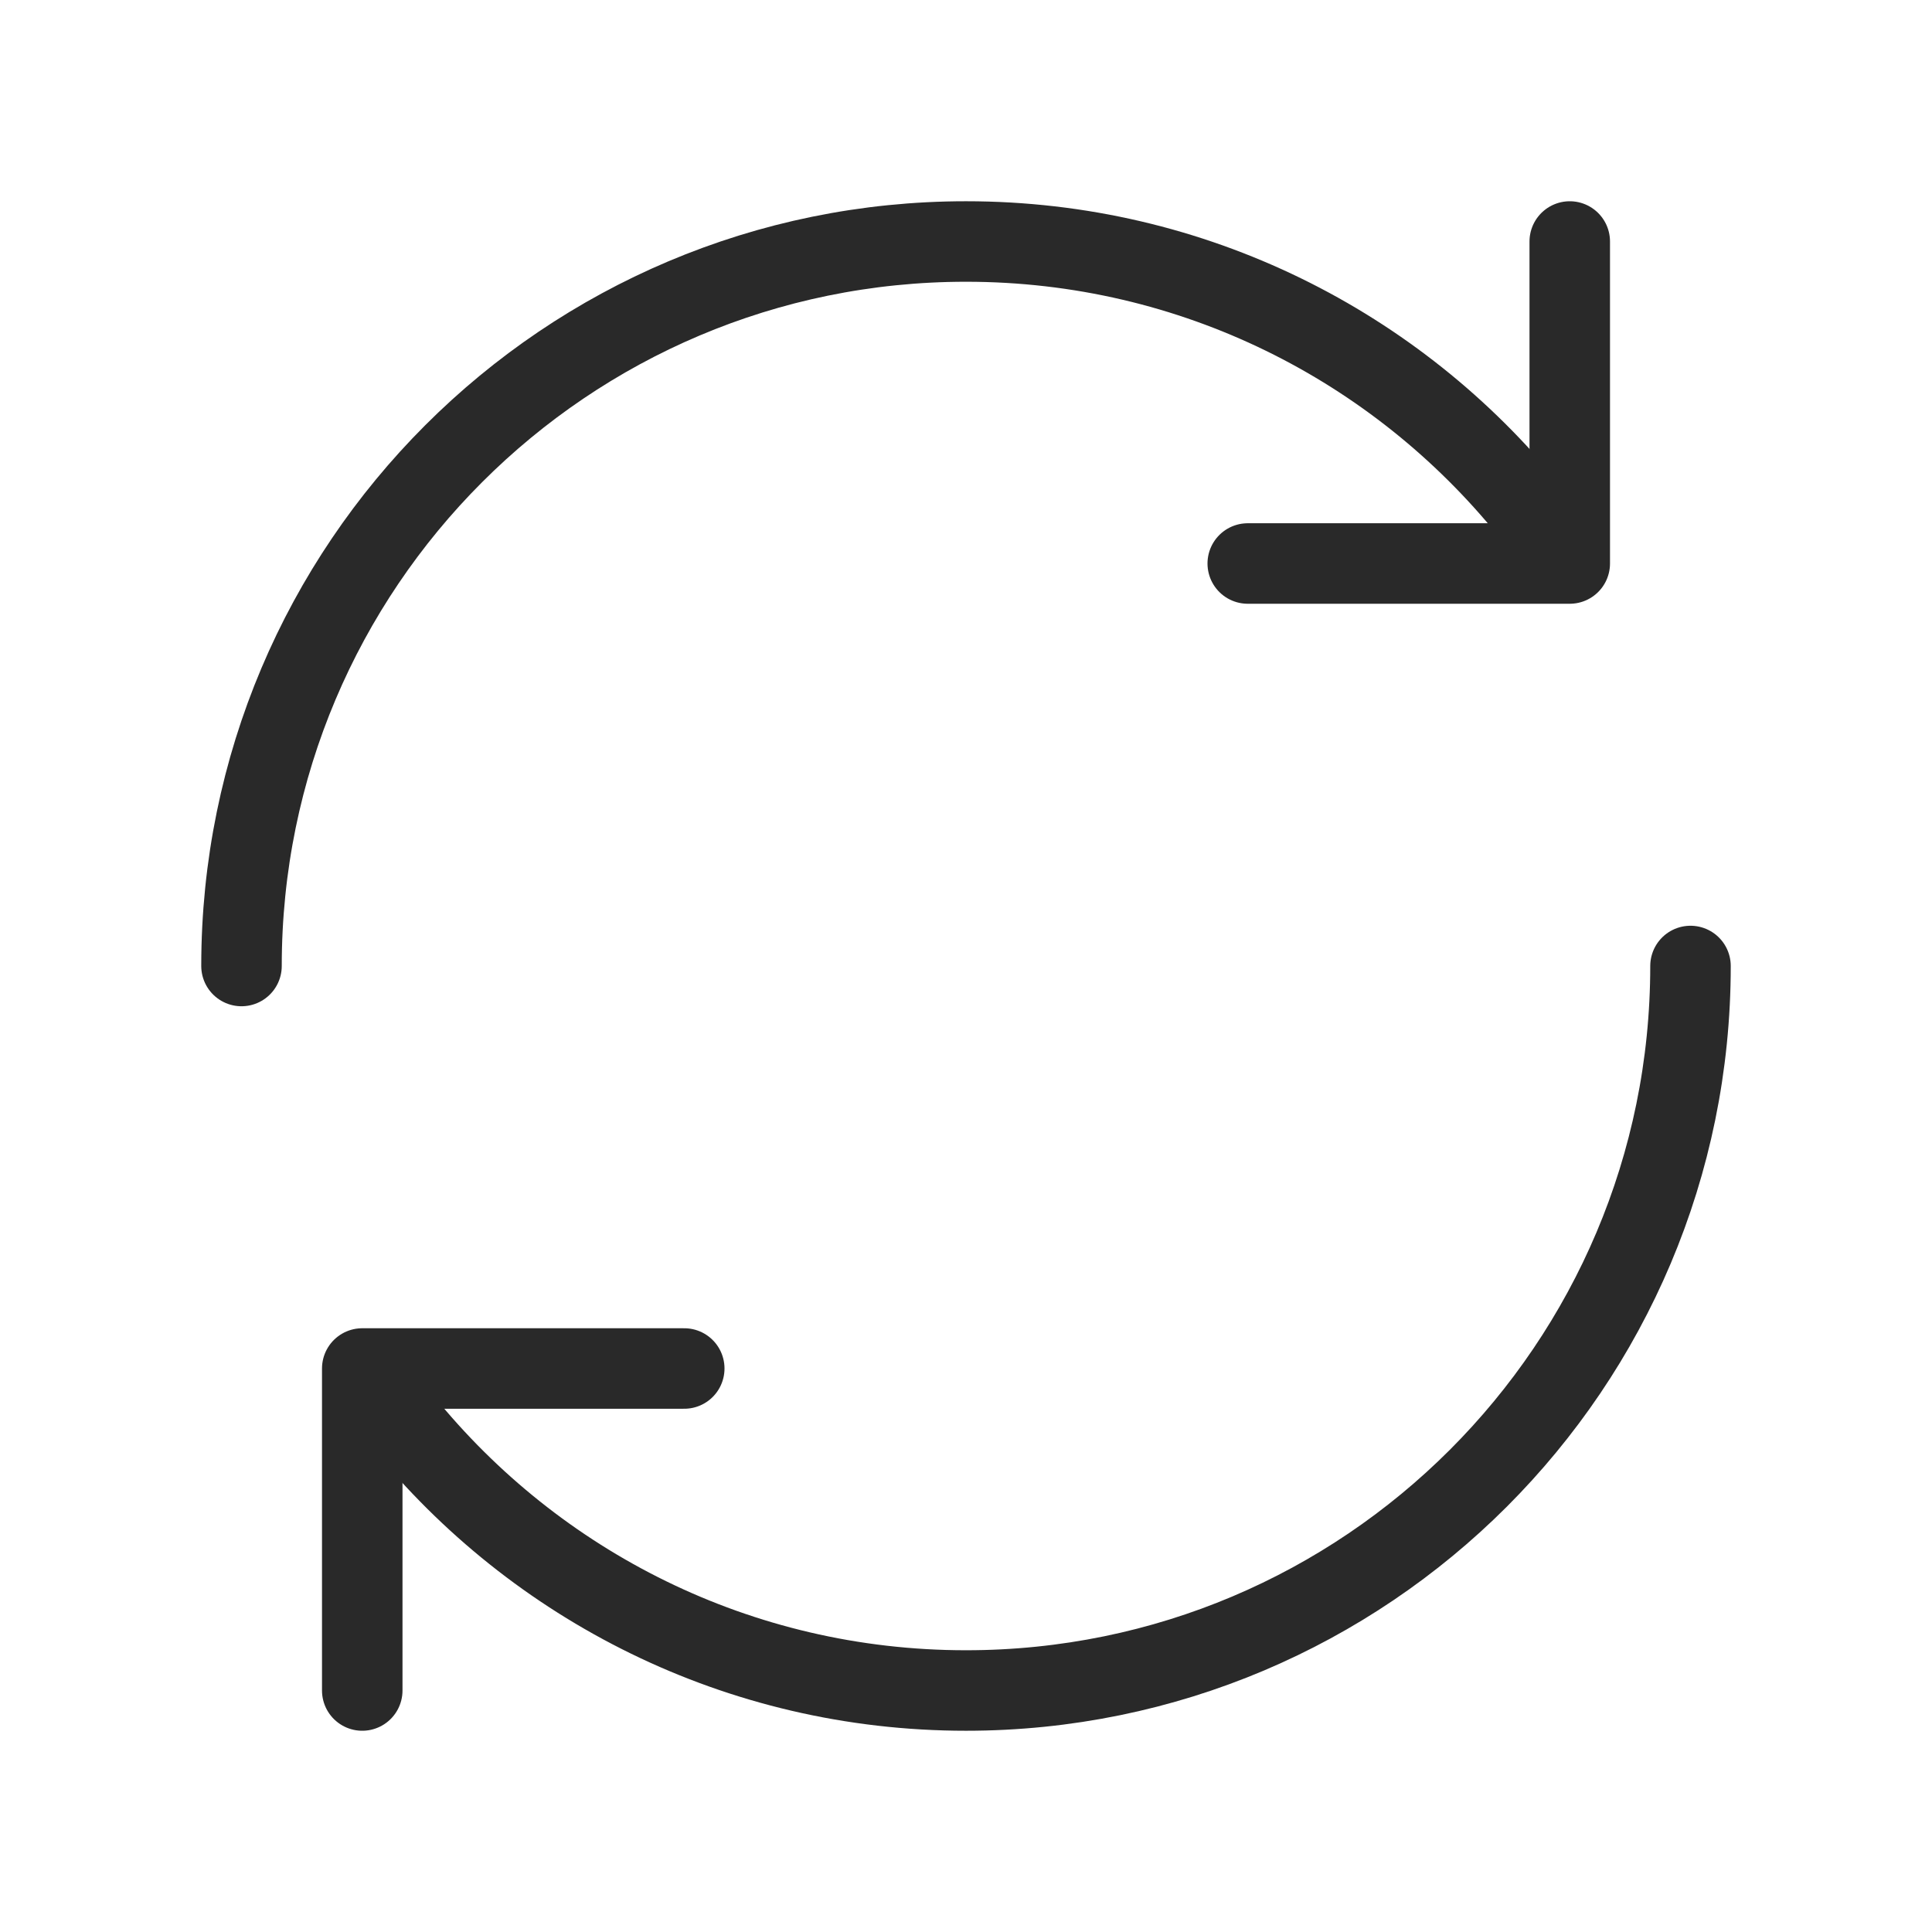 <svg width="24" height="24" viewBox="0 0 24 24" fill="none" xmlns="http://www.w3.org/2000/svg">
<path d="M3 12C3 7.029 7.029 3 12 3C14.827 3 17.35 4.303 19 6.342" stroke="#292929" stroke-linecap="round" stroke-linejoin="round"/>
<path d="M19.5 3L19.5 7L15.5 7" stroke="#292929" stroke-linecap="round" stroke-linejoin="round"/>
<path d="M21 12C21 16.97 16.971 21 12 21C9.173 21 6.65 19.696 5 17.657" stroke="#292929" stroke-linecap="round" stroke-linejoin="round"/>
<path d="M4.5 21L4.5 17L8.5 17" stroke="#292929" stroke-linecap="round" stroke-linejoin="round"/>
</svg>
